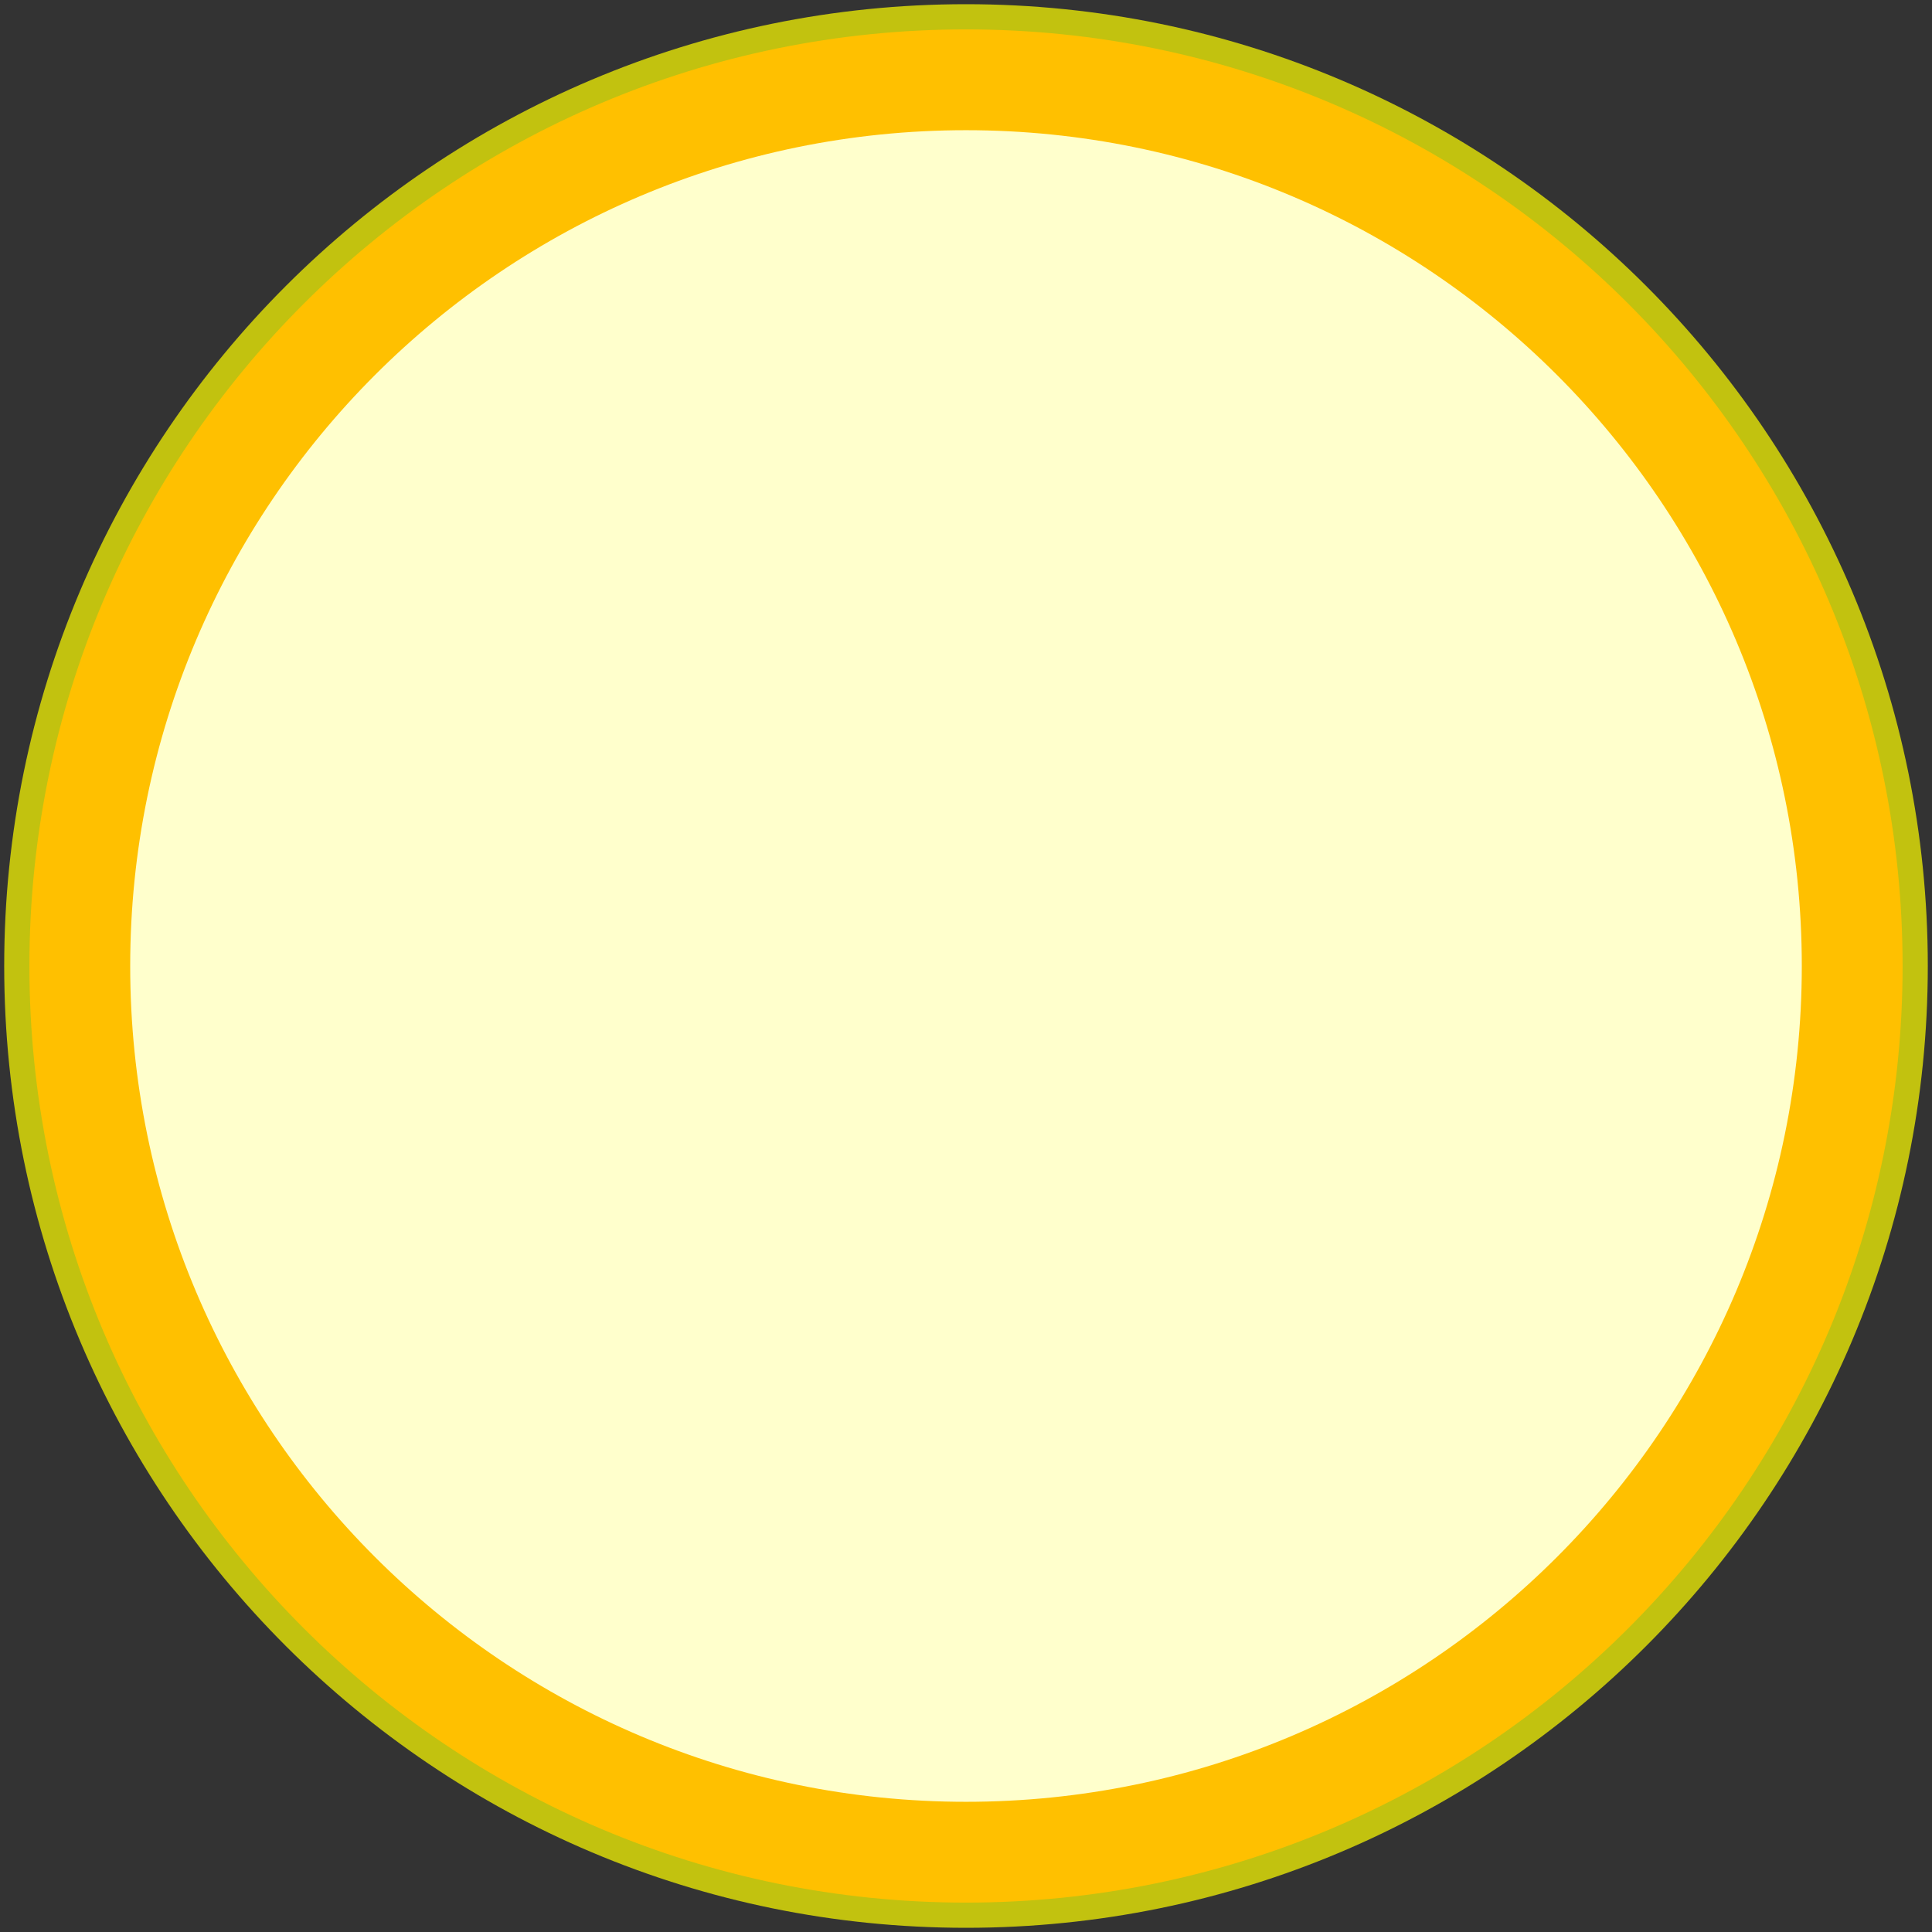 <svg width="460" height="460" xmlns="http://www.w3.org/2000/svg" xmlns:xlink="http://www.w3.org/1999/xlink" overflow="hidden"><rect width="100%" height="100%" fill="#333333" stroke="none"/><defs><clipPath id="clip0"><path d="M158 185 618 185 618 645 158 645Z" fill-rule="evenodd" clip-rule="evenodd"/></clipPath></defs><g clip-path="url(#clip0)" transform="translate(-158 -185)"><path d="M159 415C159 288.527 261.527 186 388 186 514.473 186 617 288.527 617 415 617 541.473 514.473 644 388 644 261.527 644 159 541.473 159 415Z" fill="#FFFF00" fill-rule="evenodd" fill-opacity="0.702"/><path d="M165 415C165 291.841 264.841 192 388 192 511.159 192 611 291.841 611 415 611 538.159 511.159 638 388 638 264.841 638 165 538.159 165 415Z" fill="#FFC000" fill-rule="evenodd"/><path d="M189 415C189 305.095 278.095 216 388 216 497.905 216 587 305.095 587 415 587 524.905 497.905 614 388 614 278.095 614 189 524.905 189 415Z" fill="#FFFFCC" fill-rule="evenodd"/></g></svg>